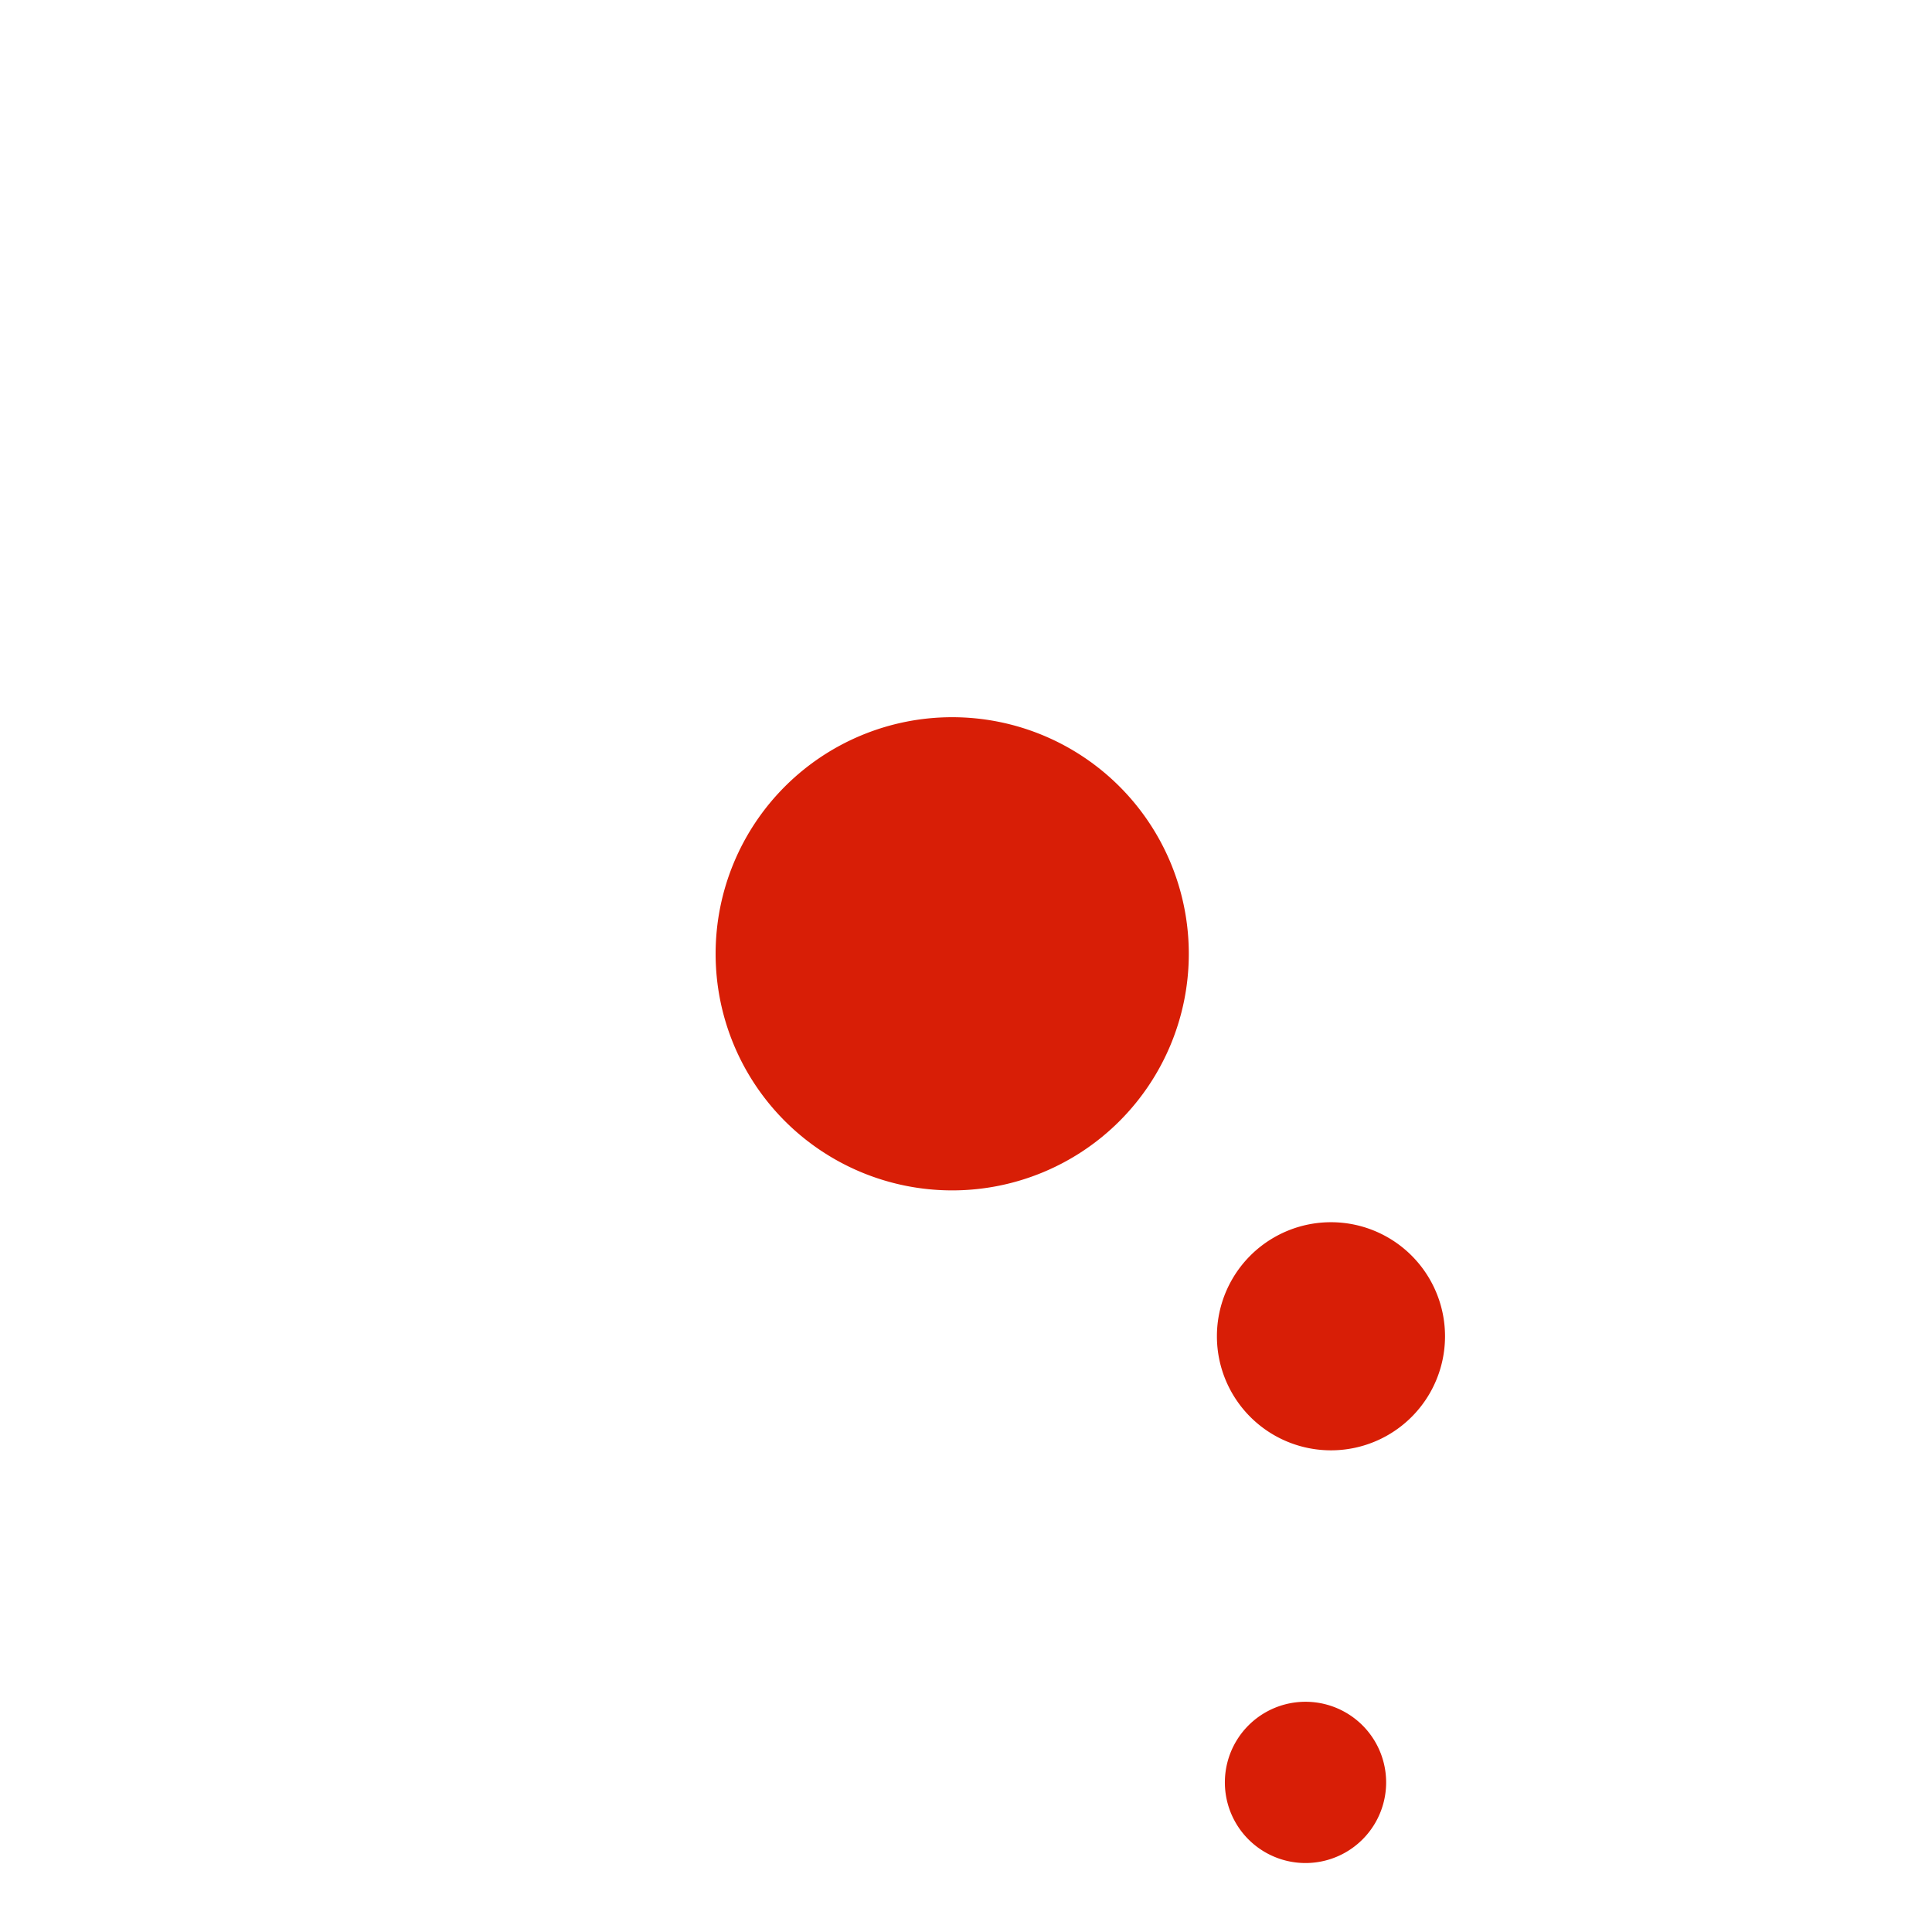 <?xml version="1.0" standalone="no"?><!DOCTYPE svg PUBLIC "-//W3C//DTD SVG 1.1//EN" "http://www.w3.org/Graphics/SVG/1.1/DTD/svg11.dtd"><svg t="1566456261852" class="icon" viewBox="0 0 1024 1024" version="1.1" xmlns="http://www.w3.org/2000/svg" p-id="12052" xmlns:xlink="http://www.w3.org/1999/xlink" width="200" height="200"><defs><style type="text/css"></style></defs><path d="M504.69 505.533m-125.399 0a125.399 125.399 0 1 0 250.798 0 125.399 125.399 0 1 0-250.798 0Z" fill="#d81e06" p-id="12053"></path><path d="M705.441 708.253m-60.45 0a60.45 60.45 0 1 0 120.901 0 60.45 60.45 0 1 0-120.901 0Z" fill="#d81e06" p-id="12054"></path><path d="M691.945 944.712m-42.737 0a42.737 42.737 0 1 0 85.474 0 42.737 42.737 0 1 0-85.474 0Z" fill="#d81e06" p-id="12055"></path></svg>